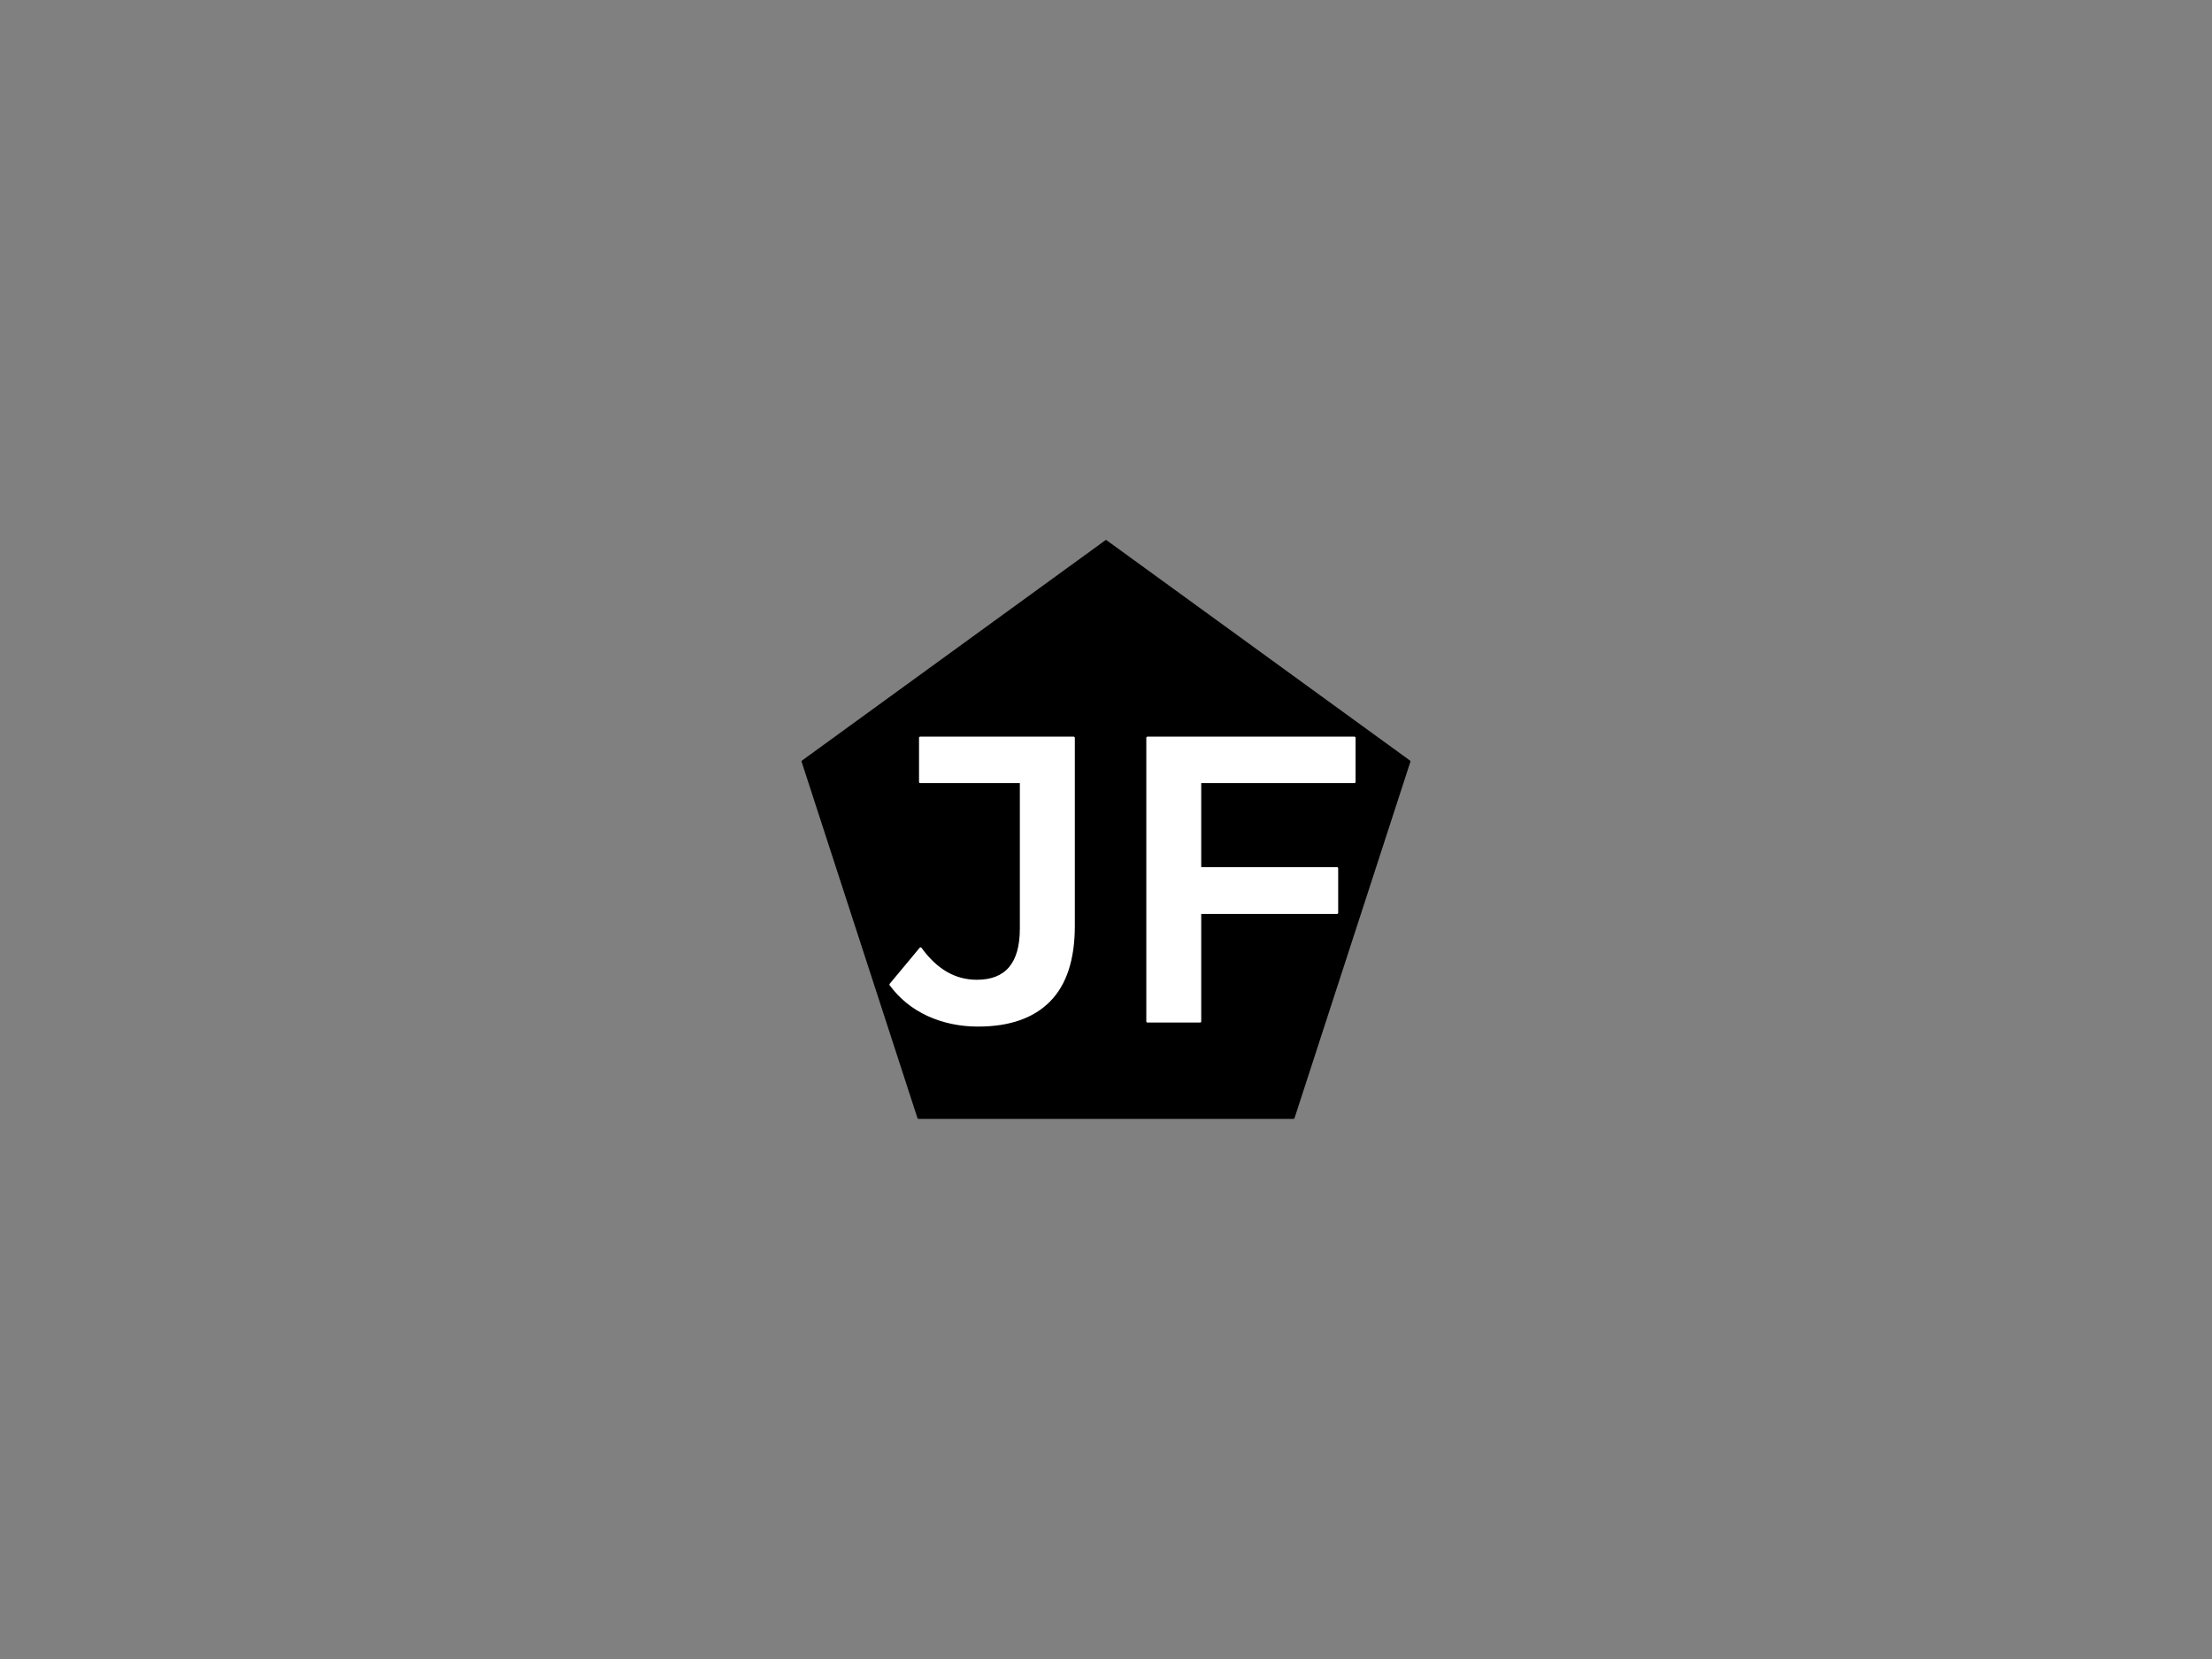 <svg version="1.1" viewBox="0.0 0.0 960.0 720.0" fill="none" stroke="none" stroke-linecap="square" stroke-miterlimit="10" xmlns:xlink="http://www.w3.org/1999/xlink" xmlns="http://www.w3.org/2000/svg"><rect x="0.0" y="0.0" width="960.0" height="720.0" fill="#808080" stroke="none"/><clipPath id="p.0"><path d="m0 0l960.0 0l0 720.0l-960.0 0l0 -720.0z" clip-rule="nonzero"/></clipPath><g clip-path="url(#p.0)"><path fill="#000000" fill-opacity="0.0" d="m0 0l960.0 0l0 720.0l-960.0 0z" fill-rule="evenodd"/><path fill="#000000" d="m348.378 330.467l131.622 -95.569l131.622 95.569l-50.275 154.635l-162.693 0z" fill-rule="evenodd"/><path stroke="#000000" stroke-width="1.0" stroke-linejoin="round" stroke-linecap="butt" d="m348.378 330.467l131.622 -95.569l131.622 95.569l-50.275 154.635l-162.693 0z" fill-rule="evenodd"/><path fill="#ffffff" d="m399.356 320.205l0 19.173l43.754 0l0 63.642c0 15.128 -6.381 22.693 -19.144 22.693c-4.808 0 -9.233 -1.173 -13.278 -3.52c-4.044 -2.347 -7.765 -5.866 -11.16 -10.559l-13.02 15.653c4.216 5.742 9.634 10.14 16.254 13.192c6.639 3.033 13.879 4.55 21.72 4.55c13.488 0 23.77 -3.567 30.848 -10.702c7.097 -7.154 10.645 -18 10.645 -32.537l0 -81.585z" fill-rule="evenodd"/><path fill="#ffffff" d="m497.993 320.205l0 123.078l22.836 0l0 -47.131l59.436 0l0 -19.316l-59.436 0l0 -37.459l66.99 0l0 -19.173z" fill-rule="evenodd"/><path stroke="#ffffff" stroke-width="1.0" stroke-linejoin="round" stroke-linecap="butt" d="m399.356 320.205l0 19.173l43.754 0l0 63.642c0 15.128 -6.381 22.693 -19.144 22.693c-4.808 0 -9.233 -1.173 -13.278 -3.52c-4.044 -2.347 -7.765 -5.866 -11.16 -10.559l-13.02 15.653c4.216 5.742 9.634 10.14 16.254 13.192c6.639 3.033 13.879 4.55 21.72 4.55c13.488 0 23.77 -3.567 30.848 -10.702c7.097 -7.154 10.645 -18 10.645 -32.537l0 -81.585z" fill-rule="evenodd"/><path stroke="#ffffff" stroke-width="1.0" stroke-linejoin="round" stroke-linecap="butt" d="m497.993 320.205l0 123.078l22.836 0l0 -47.131l59.436 0l0 -19.316l-59.436 0l0 -37.459l66.99 0l0 -19.173z" fill-rule="evenodd"/></g></svg>
